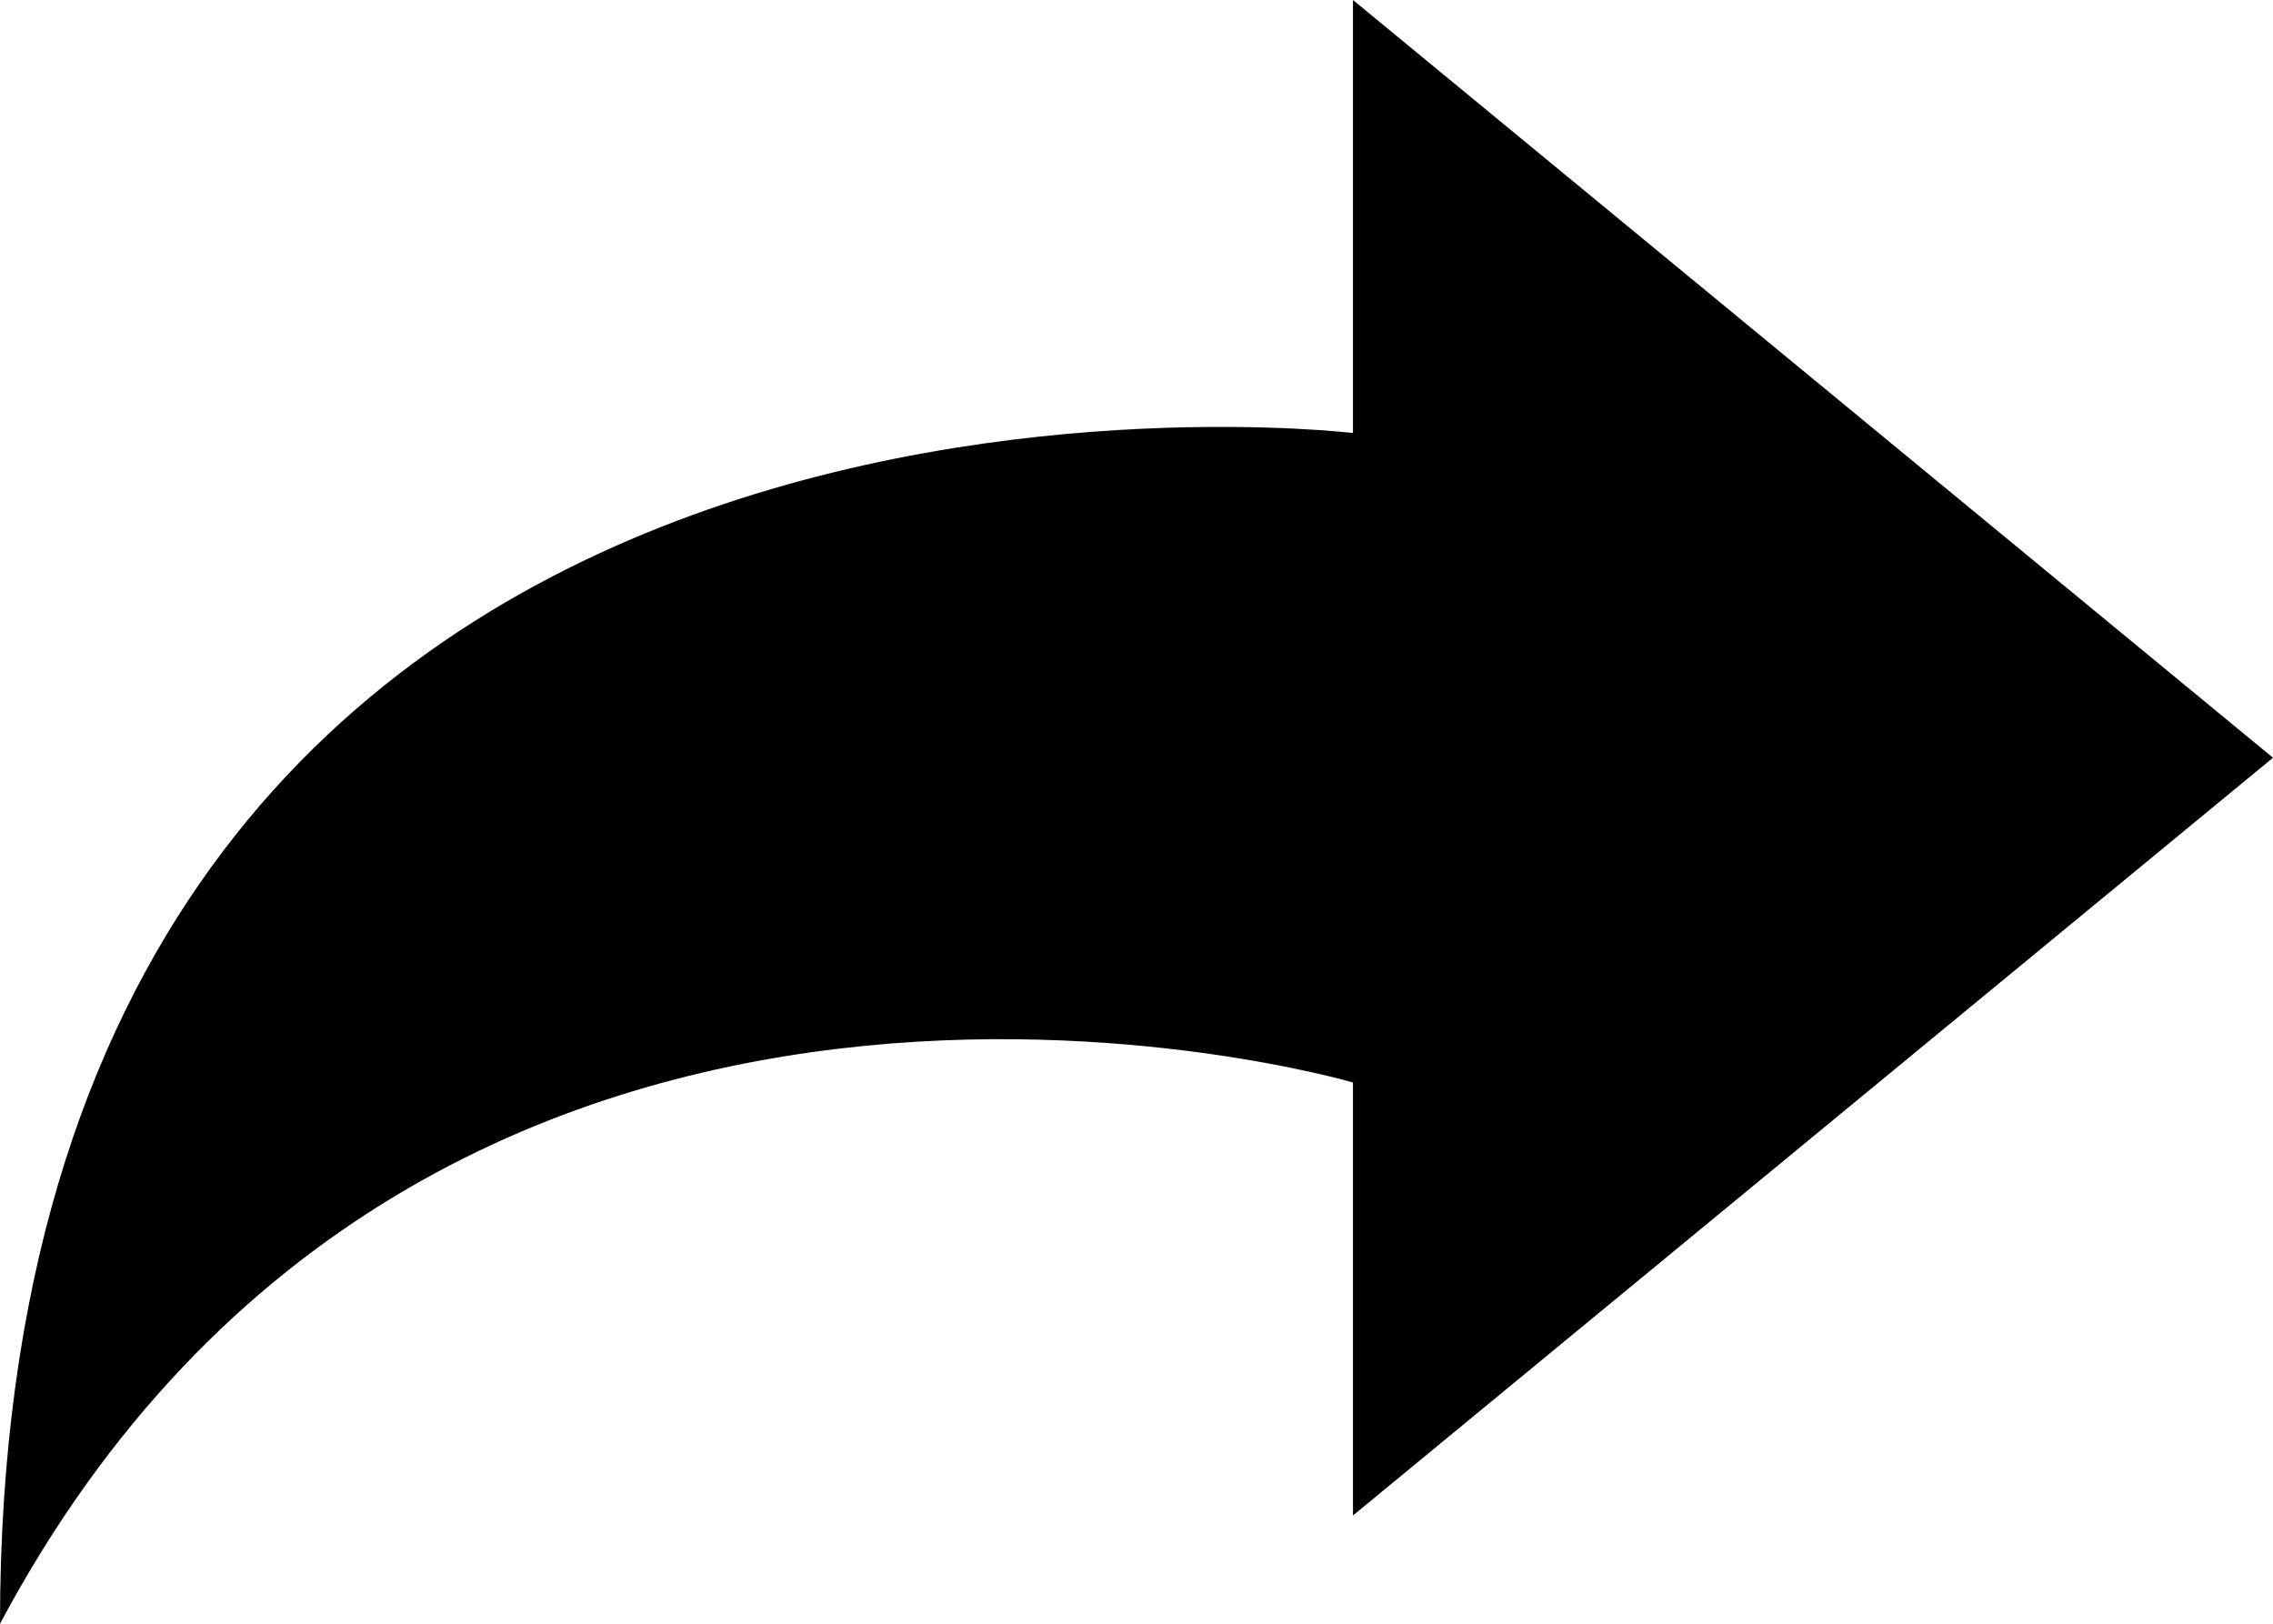 <?xml version="1.0" encoding="UTF-8"?>
<svg width="21px" height="15px" viewBox="0 0 21 15" version="1.1" xmlns="http://www.w3.org/2000/svg" xmlns:xlink="http://www.w3.org/1999/xlink">
    <!-- Generator: Sketch 63.1 (92452) - https://sketch.com -->
    <title>ms-icon-share</title>
    <desc>Created with Sketch.</desc>
    <g id="Design-System" stroke="none" stroke-width="1" fill="none" fill-rule="evenodd">
        <g id="Design-system_Icons" transform="translate(-1053, -249)" fill="#000000">
            <path d="M1061.5,253 C1061.5,253 1074,251.5 1074,264 C1070,256.5 1061.5,259 1061.5,259 L1061.5,263 L1053,256 L1061.5,249 L1061.5,253 L1061.5,253 Z" id="ms-icon-share" transform="translate(1063.5, 256.5) scale(-1, 1) translate(-1063.5, -256.5) "></path>
        </g>
    </g>
</svg>